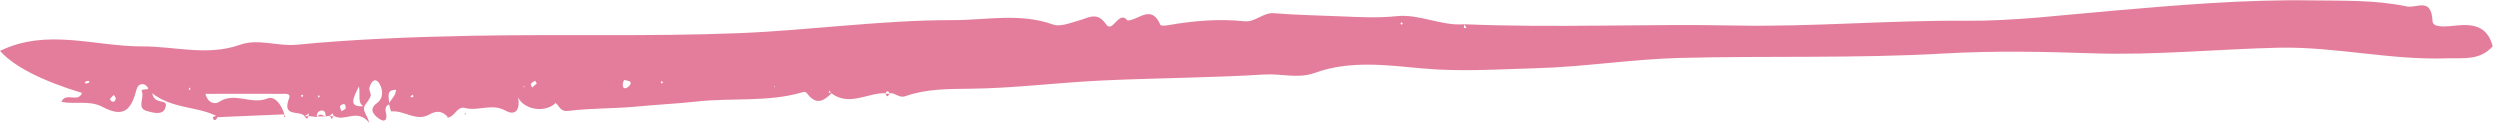 <svg width="195" height="10" viewBox="0 0 195 10" fill="none" xmlns="http://www.w3.org/2000/svg">
<g clip-path="url(#clip0_2289_1757)">
<path d="M69.071 7.27C69.071 7.28 69.051 7.29 69.051 7.31L69.081 7.27H69.071Z" fill="#E37D9B"/>
<path d="M194.45 3.59C193.44 4.75 192.12 4.51 190.84 4.55C186.45 4.7 182.14 3.63 177.75 3.72C172.94 3.83 168.14 4.32 163.31 4.16C159.44 4.03 155.55 3.95 151.68 4.17C144.77 4.57 137.87 4.34 130.96 4.52C127.25 4.62 123.54 5.22 119.83 5.32C116.89 5.4 113.97 5.61 110.99 5.34C108.22 5.09 105.31 4.68 102.54 5.69C101.23 6.16 99.95 5.73 98.65 5.81C94.42 6.07 90.18 6.08 85.94 6.28C82.53 6.44 79.13 6.88 75.73 6.92C73.99 6.94 72.28 6.92 70.62 7.5C70.12 7.68 69.82 7.21 69.39 7.27C69.28 7.07 69.17 7.07 69.06 7.27C67.66 7.23 66.25 8.32 64.85 7.28C64.29 7.85 63.71 8.21 63.04 7.4C62.92 7.26 62.88 7.11 62.58 7.2C59.88 7.99 57.07 7.61 54.32 7.92C52.79 8.09 51.22 8.16 49.67 8.31C47.89 8.48 46.1 8.43 44.33 8.65C43.7 8.73 43.64 8.27 43.34 8.03C42.54 8.83 40.86 8.58 40.4 7.57C40.39 7.56 40.37 7.54 40.36 7.53C40.38 7.56 40.4 7.59 40.42 7.61C40.57 8.5 40.25 9.08 39.43 8.63C38.36 8.03 37.3 8.7 36.26 8.42C35.65 8.25 35.47 9.15 34.9 9.17L34.84 9.12C34.84 9.12 34.92 9.12 34.93 9.12C34.5 8.65 34.04 8.61 33.49 8.93C32.47 9.52 31.52 8.58 30.51 8.69C30.48 8.69 30.41 8.36 30.35 8.14C29.86 8.37 30.17 8.78 30.14 9.13C30.1 9.56 29.75 9.39 29.54 9.24C29.1 8.92 28.77 8.51 29.39 8.05C29.97 7.62 29.84 6.97 29.62 6.57C29.29 5.98 28.94 6.34 28.81 6.86C28.77 7.05 28.97 7.32 28.91 7.49C28.81 7.77 28.6 8.01 28.42 8.27C28.42 8.27 28.43 8.27 28.44 8.27C28.25 8.67 28.62 8.89 28.8 9.58C27.86 8.4 26.9 9.55 26.04 9.04C26 8.97 25.97 8.91 25.93 8.84C25.86 8.91 25.79 8.97 25.72 9.04C25.72 9.05 25.74 9.07 25.74 9.08C25.72 9.08 25.7 9.08 25.68 9.08L25.71 9.03C25.6 9.05 25.5 9.06 25.39 9.08C25.39 9.08 25.39 9.08 25.38 9.08H25.4C25.4 8.84 25.35 8.6 25.08 8.62C24.86 8.64 24.7 8.8 24.7 9.08C24.72 9.08 24.75 9.08 24.77 9.08C24.76 9.1 24.74 9.1 24.73 9.13C24.51 9.11 24.3 9.08 24.08 9.05C24.07 9.02 24.05 8.98 24.06 8.96C24.08 8.91 24.1 8.87 24.13 8.83C24.01 8.91 23.88 8.98 23.76 9.06C23.76 9.06 23.76 9.08 23.77 9.08C23.75 9.08 23.73 9.08 23.71 9.08L23.74 9.03C23.33 8.6 21.97 9.17 22.55 7.66C22.71 7.25 22.23 7.32 22 7.32C20.02 7.31 18.04 7.32 16.02 7.32C16.23 8.09 16.79 8.15 17.1 7.94C18.32 7.14 19.6 8.2 20.86 7.68C21.45 7.44 21.98 8.21 22.19 8.94C22.19 8.95 22.19 8.97 22.18 8.98C22.17 8.96 22.16 8.94 22.15 8.92C20.42 8.99 18.69 9.06 16.96 9.14C16.9 9.31 16.75 9.46 16.64 9.29C16.51 9.1 16.74 9.08 16.87 9.04C16.87 9.04 16.89 9.06 16.91 9.09L16.87 9.04C15.31 8.27 13.52 8.52 11.87 7.28C12.08 8.29 13.19 7.58 12.89 8.43C12.68 9.03 11.89 8.78 11.43 8.65C10.65 8.43 11.27 7.64 11.07 7.15C10.91 6.78 12 7.21 11.35 6.64C11.22 6.53 10.78 6.45 10.64 7.01C10.19 8.77 9.51 9.13 7.98 8.33C6.94 7.79 5.86 8.17 4.79 7.94C5.15 7.15 6.08 8.05 6.4 7.25C3.24 6.29 1.08 5.18 0 3.97C3.68 2.18 7.41 3.63 11.1 3.62C13.63 3.61 16.17 4.39 18.69 3.5C20.14 2.98 21.62 3.63 23.13 3.49C27.68 3.05 32.25 2.88 36.82 2.79C43.73 2.66 50.65 2.86 57.55 2.59C63.15 2.37 68.73 1.56 74.35 1.57C76.94 1.57 79.55 0.99 82.13 1.91C82.71 2.12 83.49 1.78 84.15 1.6C84.9 1.4 85.57 0.87 86.27 1.89C86.79 2.66 87.25 0.73 87.95 1.6C88.81 1.58 89.81 0.29 90.51 1.94C90.55 2.03 90.93 2 91.14 1.96C93.1 1.62 95.08 1.45 97.06 1.66C97.92 1.75 98.52 0.96 99.36 1.03C101.15 1.18 102.96 1.2 104.72 1.28C106.06 1.34 107.54 1.41 108.95 1.26C110.75 1.08 112.42 2.04 114.2 1.89C121.24 2.19 128.29 1.85 135.33 1.99C141.34 2.11 147.32 1.57 153.33 1.62C157.1 1.65 160.87 1.17 164.63 0.85C169.85 0.4 175.07 -0.05 180.29 0.03C182.74 0.07 185.25 -0.02 187.71 0.5C188.53 0.67 189.65 -0.27 189.74 1.67C189.77 2.22 191.02 2.05 191.69 1.98C192.99 1.86 194.03 2.09 194.43 3.6L194.45 3.59ZM6.99 6.42C6.99 6.42 6.91 6.29 6.88 6.3C6.78 6.32 6.69 6.37 6.6 6.4C6.64 6.44 6.68 6.53 6.71 6.52C6.81 6.5 6.9 6.45 7 6.42H6.99ZM9.03 7.64C8.98 7.56 8.93 7.48 8.88 7.4C8.77 7.51 8.66 7.61 8.57 7.73C8.57 7.74 8.67 7.9 8.74 7.92C8.95 7.98 9.01 7.83 9.03 7.64ZM14.85 6.98C14.85 6.98 14.83 6.89 14.82 6.84C14.79 6.85 14.73 6.86 14.73 6.88C14.73 6.93 14.75 6.97 14.76 7.02C14.79 7.01 14.82 6.99 14.86 6.98H14.85ZM23.66 7.48C23.66 7.48 23.6 7.39 23.57 7.39C23.54 7.39 23.51 7.44 23.47 7.47C23.5 7.5 23.53 7.56 23.56 7.56C23.59 7.56 23.62 7.51 23.66 7.48ZM24.61 7.79C24.61 7.79 24.65 7.73 24.67 7.7C24.67 7.7 24.65 7.7 24.65 7.71C24.63 7.73 24.63 7.76 24.62 7.79H24.61ZM24.87 7.4C24.84 7.46 24.81 7.53 24.78 7.59C24.88 7.59 25.01 7.62 24.87 7.4ZM26.96 8.47C26.97 8.23 26.94 8.08 26.74 8.13C26.65 8.15 26.52 8.25 26.52 8.31C26.52 8.43 26.6 8.56 26.64 8.68C26.76 8.6 26.87 8.53 26.97 8.47H26.96ZM28.34 8.28C27.87 8.01 28.12 7.4 28 6.73C27.51 7.71 27.19 8.37 28.34 8.28ZM30.89 7.01C30.09 6.99 30.34 7.59 30.36 8.05C30.54 7.7 30.87 7.45 30.89 7.01ZM32.26 7.51C32.26 7.51 32.2 7.42 32.17 7.38C32.12 7.43 32.06 7.49 32.01 7.54C32.05 7.56 32.1 7.58 32.14 7.6C32.18 7.57 32.22 7.54 32.27 7.51H32.26ZM40.9 6.72L40.8 6.76L40.89 6.82V6.72H40.9ZM41.87 6.51C41.82 6.42 41.74 6.29 41.74 6.3C41.62 6.37 41.49 6.43 41.41 6.54C41.38 6.59 41.47 6.73 41.5 6.83C41.62 6.73 41.74 6.62 41.87 6.51ZM48.68 6.24C48.68 6.24 48.6 6.39 48.58 6.55C48.56 6.73 48.61 6.94 48.83 6.87C48.96 6.83 49.11 6.7 49.17 6.57C49.26 6.34 49.07 6.31 48.67 6.24H48.68ZM51.71 6.43C51.71 6.43 51.66 6.36 51.63 6.32C51.6 6.35 51.54 6.38 51.54 6.41C51.54 6.44 51.59 6.48 51.62 6.52C51.65 6.49 51.71 6.46 51.71 6.43ZM60.45 6.73L60.36 6.76L60.44 6.82V6.73H60.45ZM64.81 7.23C64.77 7.17 64.74 7.12 64.7 7.06C64.68 7.11 64.65 7.17 64.63 7.22C64.69 7.22 64.75 7.22 64.81 7.23ZM109.41 1.84C109.41 1.84 109.36 1.77 109.33 1.73C109.3 1.76 109.24 1.79 109.24 1.82C109.24 1.85 109.29 1.89 109.32 1.93C109.35 1.9 109.41 1.87 109.41 1.84ZM114.38 2.17C114.33 2.08 114.28 1.99 114.22 1.9C114.24 2.01 114.04 2.26 114.38 2.17Z" fill="#E37D9B"/>
<path d="M24.77 9.08C24.97 9.08 25.169 9.08 25.38 9.08C25.169 8.99 24.959 8.82 24.77 9.08Z" fill="#E37D9B"/>
<path d="M22.261 9.11C22.261 9.11 22.211 9.02 22.191 8.97C22.171 9.03 22.161 9.08 22.141 9.14C22.181 9.13 22.221 9.12 22.261 9.1V9.11Z" fill="#E37D9B"/>
<path d="M24.059 9.069C23.959 9.069 23.869 9.069 23.77 9.069C23.86 9.229 23.95 9.369 24.059 9.069Z" fill="#E37D9B"/>
<path d="M24.061 9.07C24.061 9.07 24.081 9.07 24.09 9.07C24.09 9.07 24.09 9.05 24.081 9.04C24.081 9.04 24.081 9.04 24.07 9.04C24.07 9.05 24.07 9.06 24.061 9.07Z" fill="#E37D9B"/>
<path d="M25.99 9.08C25.99 9.08 26.03 9.08 26.05 9.08C26.05 9.07 26.04 9.06 26.03 9.04C26.03 9.04 26.02 9.04 26.01 9.04C26.01 9.05 26 9.07 25.99 9.08Z" fill="#E37D9B"/>
<path d="M25.89 9.299C25.92 9.219 25.96 9.149 25.99 9.069C25.91 9.069 25.82 9.069 25.74 9.069C25.79 9.139 25.84 9.219 25.89 9.289V9.299Z" fill="#E37D9B"/>
<path d="M36.321 8.939L36.341 8.819L36.221 8.869L36.321 8.939Z" fill="#E37D9B"/>
<path d="M69.37 7.31C69.27 7.31 69.18 7.31 69.08 7.31C69.18 7.61 69.27 7.53 69.37 7.31Z" fill="#E37D9B"/>
<path d="M69.369 7.31C69.369 7.31 69.399 7.31 69.419 7.31C69.419 7.29 69.399 7.29 69.389 7.27C69.389 7.29 69.379 7.3 69.369 7.31Z" fill="#E37D9B"/>
<path d="M69.039 7.31C69.039 7.31 69.069 7.31 69.079 7.31C69.079 7.29 69.069 7.29 69.059 7.27L69.029 7.31H69.039Z" fill="#E37D9B"/>
</g>
<defs>
<clipPath id="clip0_2289_1757">
<rect width="194.45" height="9.58" fill="white"/>
</clipPath>
</defs>
</svg>
